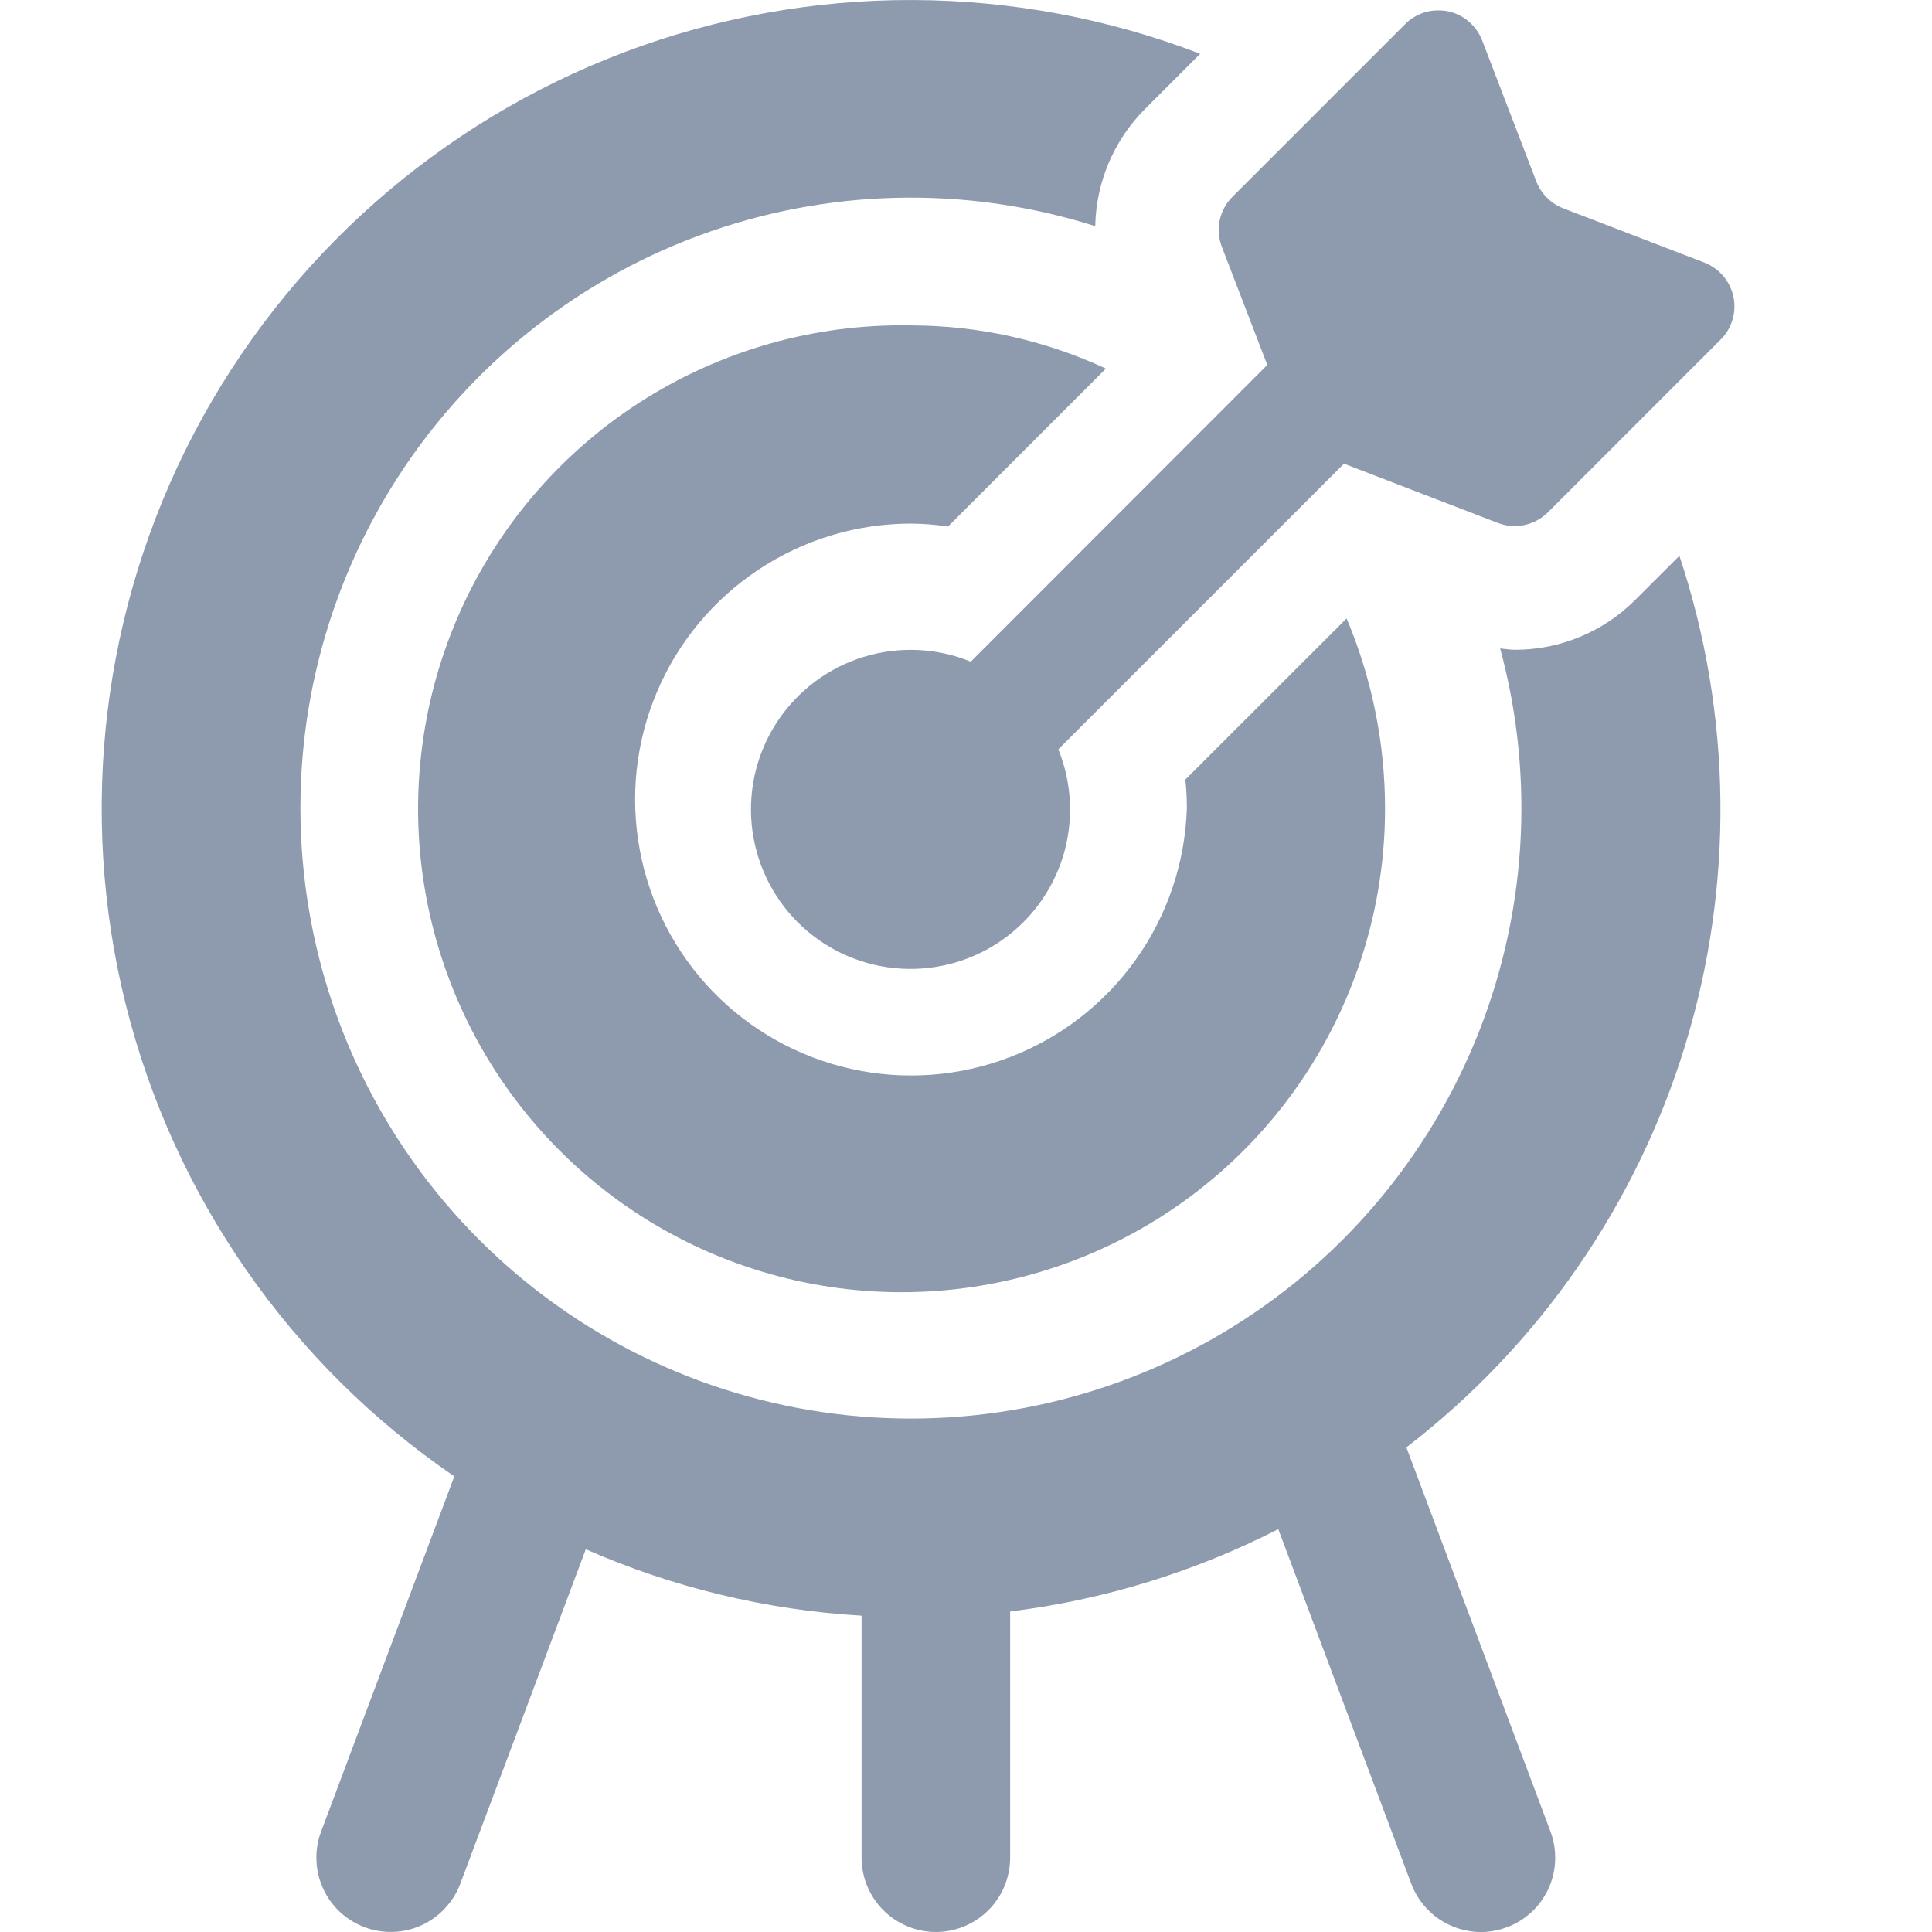 <svg width="19" height="19" viewBox="0 0 19 19" fill="none" xmlns="http://www.w3.org/2000/svg">
<g clip-path="url(#clip0)">
<path d="M11.672 7.953C11.654 8.486 11.48 9.002 11.171 9.436C10.862 9.87 10.432 10.204 9.935 10.395C9.438 10.587 8.895 10.628 8.375 10.513C7.855 10.398 7.38 10.133 7.009 9.75C6.639 9.367 6.389 8.883 6.292 8.359C6.194 7.835 6.253 7.294 6.461 6.804C6.669 6.313 7.017 5.895 7.461 5.601C7.906 5.306 8.427 5.149 8.96 5.149C9.081 5.15 9.203 5.16 9.323 5.178L10.876 3.625C10.275 3.346 9.622 3.201 8.96 3.2C8.015 3.182 7.087 3.445 6.293 3.956C5.499 4.467 4.875 5.203 4.501 6.07C4.127 6.937 4.019 7.896 4.192 8.824C4.365 9.752 4.811 10.608 5.472 11.283C6.133 11.957 6.98 12.419 7.905 12.61C8.83 12.801 9.79 12.712 10.665 12.355C11.539 11.998 12.287 11.389 12.813 10.605C13.34 9.821 13.621 8.898 13.621 7.953C13.621 7.311 13.493 6.674 13.243 6.082L11.657 7.667C11.668 7.762 11.672 7.857 11.672 7.953ZM13.831 14.234C15.134 13.232 16.092 11.849 16.573 10.278C17.054 8.707 17.034 7.025 16.516 5.466L16.082 5.899C15.927 6.055 15.742 6.179 15.538 6.263C15.334 6.348 15.115 6.391 14.895 6.39C14.847 6.39 14.8 6.381 14.753 6.377C15.102 7.665 15.012 9.032 14.498 10.262C13.983 11.493 13.074 12.518 11.912 13.174C10.751 13.83 9.404 14.081 8.085 13.887C6.765 13.693 5.547 13.065 4.624 12.102C3.701 11.139 3.125 9.897 2.987 8.57C2.848 7.243 3.156 5.908 3.86 4.776C4.565 3.643 5.627 2.777 6.878 2.315C8.13 1.853 9.499 1.821 10.771 2.224C10.779 1.792 10.954 1.38 11.258 1.074L11.803 0.529C9.984 -0.17 7.97 -0.176 6.146 0.511C4.323 1.199 2.815 2.533 1.909 4.259C1.004 5.986 0.765 7.984 1.236 9.876C1.708 11.767 2.858 13.42 4.468 14.519L3.158 18.012C3.124 18.102 3.108 18.198 3.112 18.294C3.115 18.389 3.137 18.484 3.177 18.571C3.216 18.659 3.273 18.737 3.343 18.803C3.413 18.868 3.496 18.919 3.586 18.953C3.675 18.987 3.771 19.002 3.867 18.999C3.963 18.996 4.057 18.974 4.145 18.934C4.232 18.894 4.311 18.838 4.376 18.767C4.442 18.697 4.493 18.615 4.527 18.525L5.761 15.236C6.619 15.613 7.538 15.834 8.473 15.889V18.269C8.473 18.463 8.55 18.649 8.687 18.786C8.824 18.922 9.01 19 9.204 19C9.398 19 9.583 18.922 9.72 18.786C9.857 18.649 9.934 18.463 9.934 18.269V15.848C10.854 15.734 11.746 15.46 12.571 15.038L13.879 18.526C13.913 18.616 13.964 18.698 14.03 18.768C14.095 18.838 14.174 18.895 14.261 18.934C14.348 18.974 14.443 18.996 14.539 19C14.635 19.003 14.73 18.987 14.82 18.953C14.91 18.92 14.992 18.869 15.063 18.803C15.133 18.738 15.189 18.659 15.229 18.572C15.269 18.484 15.291 18.39 15.294 18.294C15.297 18.198 15.282 18.102 15.248 18.012L13.831 14.234Z" fill="#8E9AAE"/>
<path d="M16.76 2.582L15.374 2.049C15.314 2.026 15.259 1.99 15.213 1.944C15.167 1.899 15.132 1.844 15.108 1.783L14.576 0.397C14.542 0.31 14.483 0.235 14.406 0.182C14.329 0.129 14.237 0.101 14.144 0.102C14.083 0.102 14.024 0.113 13.968 0.137C13.912 0.16 13.861 0.194 13.819 0.237L12.121 1.935C12.057 1.998 12.014 2.079 11.995 2.166C11.977 2.253 11.984 2.344 12.016 2.427L12.463 3.589L9.547 6.507C9.212 6.37 8.839 6.354 8.493 6.46C8.147 6.567 7.848 6.79 7.648 7.091C7.447 7.393 7.357 7.755 7.393 8.115C7.429 8.475 7.588 8.812 7.844 9.069C8.1 9.325 8.437 9.485 8.797 9.521C9.158 9.557 9.52 9.468 9.821 9.268C10.123 9.068 10.347 8.769 10.454 8.423C10.56 8.077 10.544 7.705 10.408 7.369L13.217 4.56L14.731 5.143C14.814 5.175 14.905 5.182 14.992 5.163C15.079 5.145 15.159 5.101 15.223 5.038L16.921 3.34C16.976 3.286 17.016 3.218 17.038 3.145C17.06 3.071 17.063 2.993 17.047 2.917C17.031 2.842 16.996 2.772 16.946 2.713C16.896 2.655 16.832 2.61 16.76 2.582V2.582Z" fill="#8E9AAE"/>
</g>
<defs>
<clipPath id="clip0">
<rect width="19" height="19" fill="white"/>
</clipPath>
</defs>
</svg>
